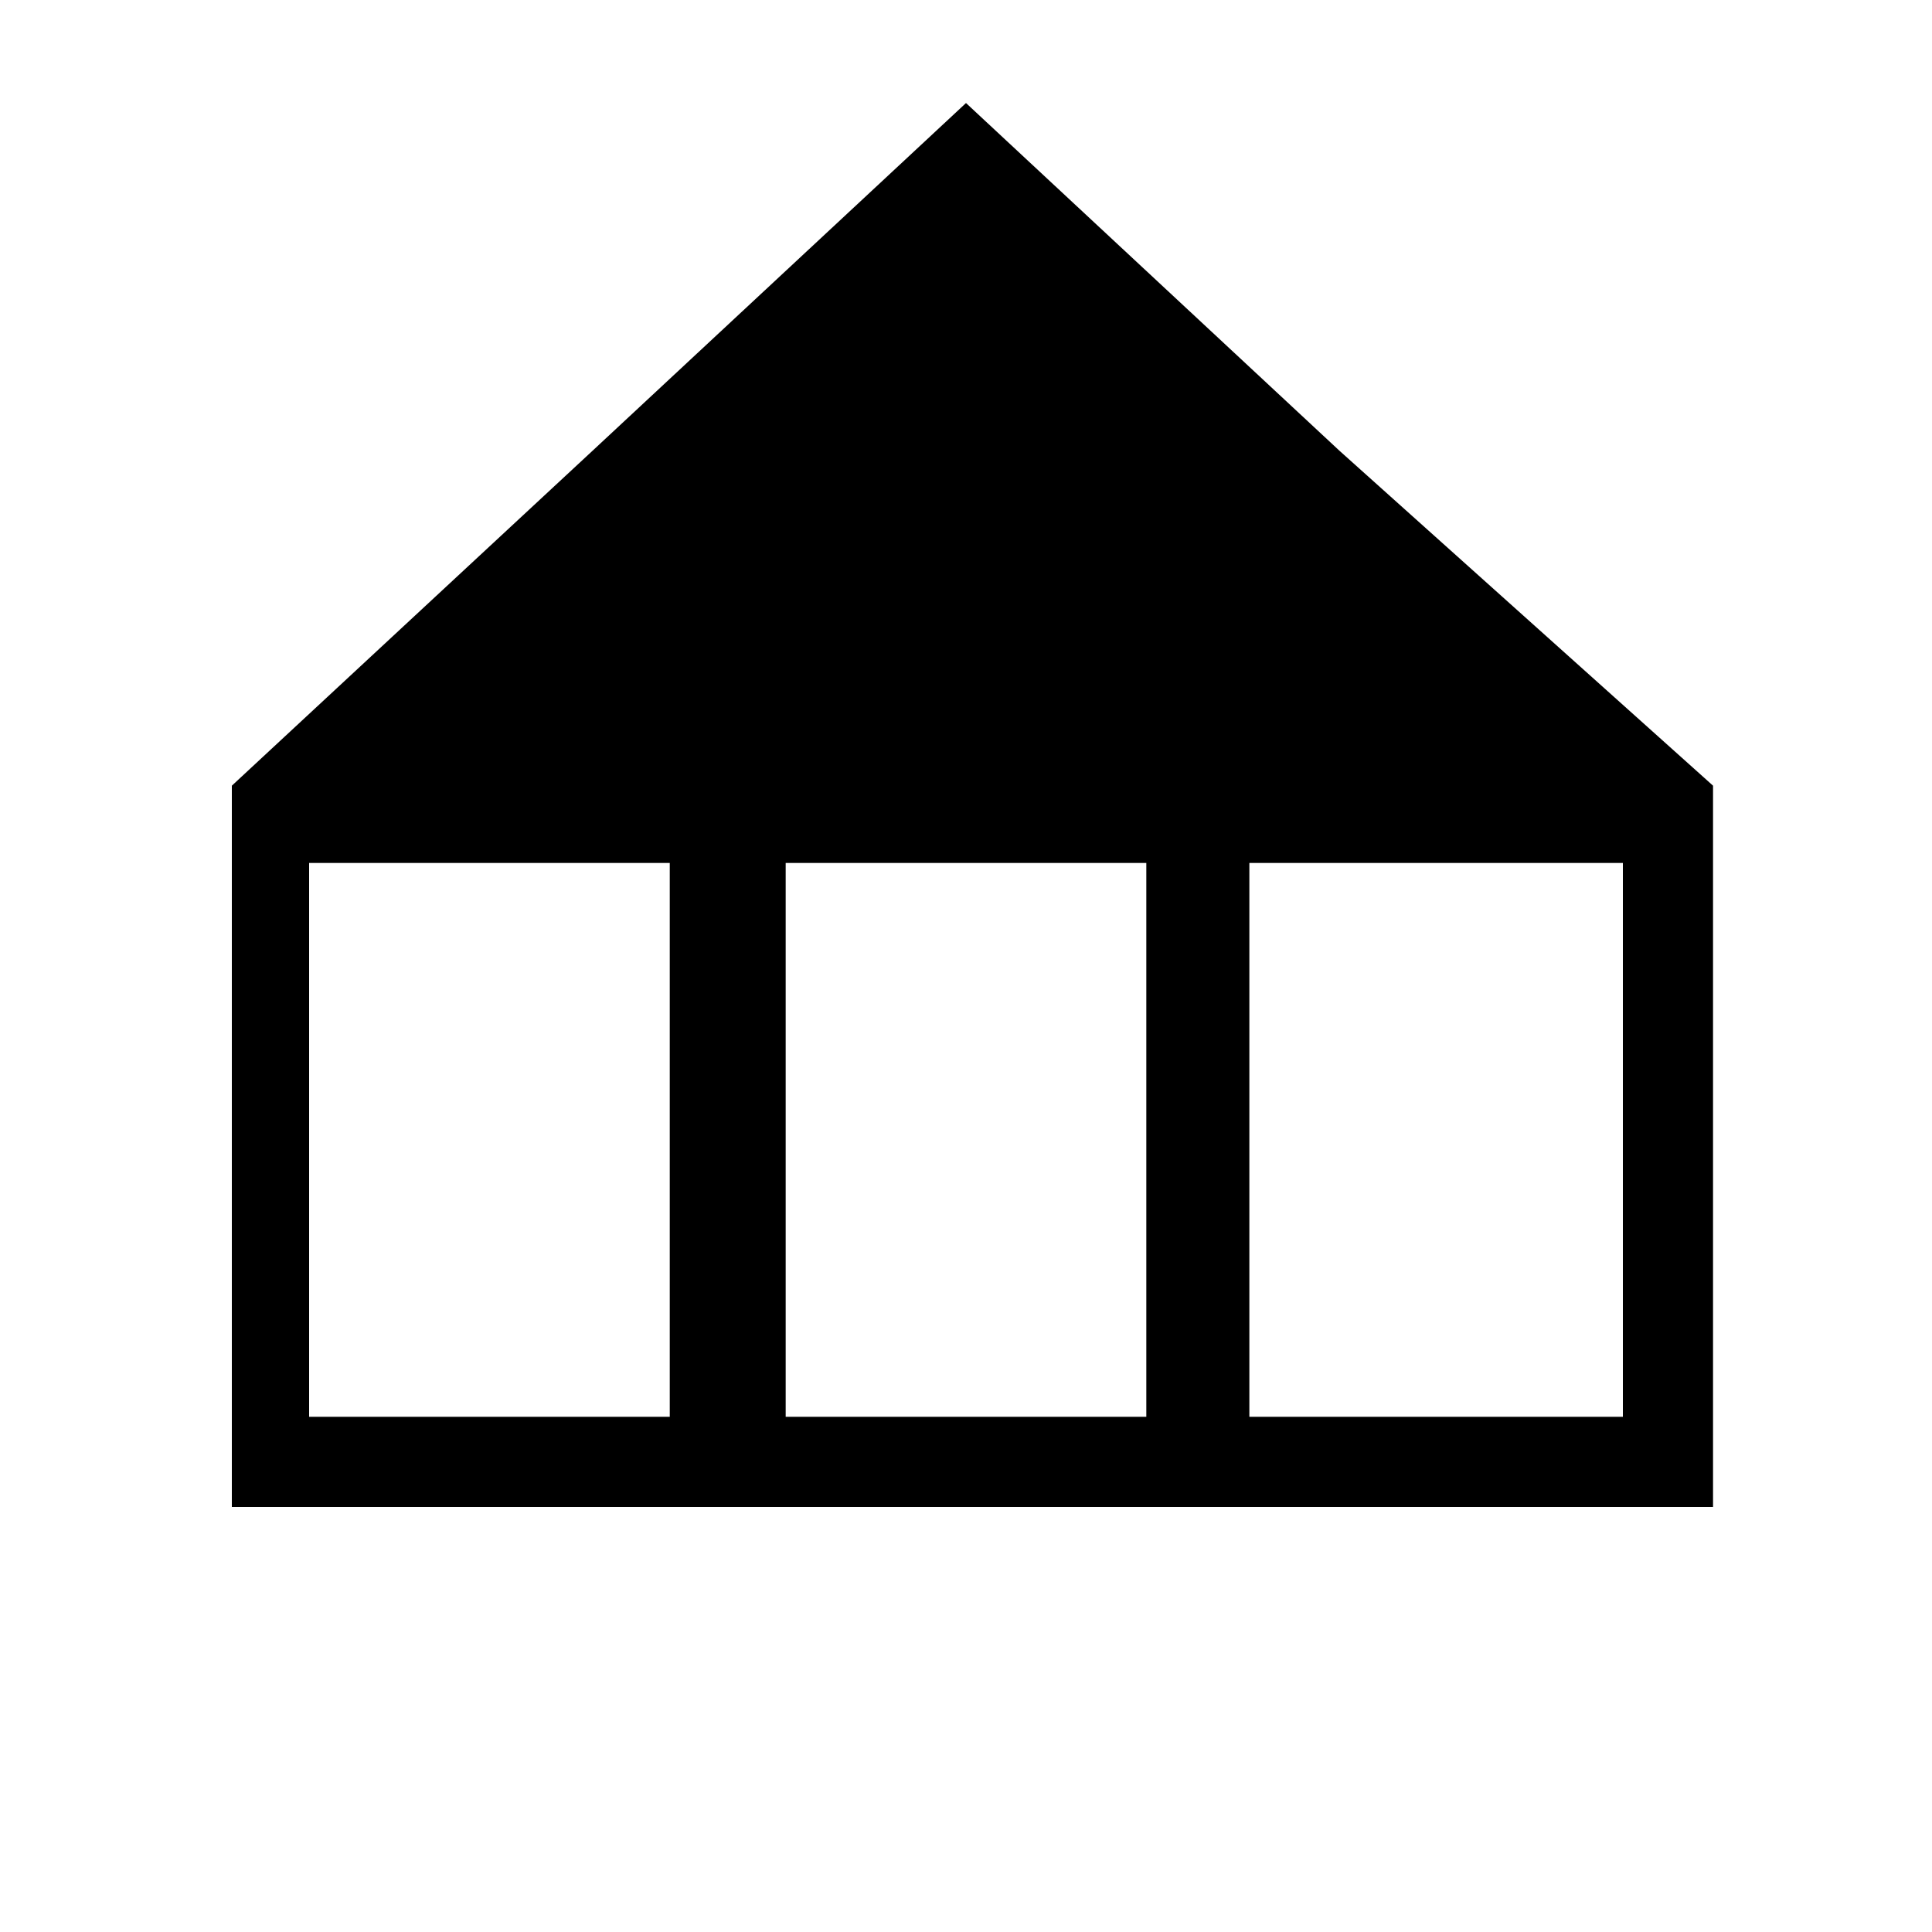 <?xml version="1.0" encoding="utf-8"?>
<!-- Generator: Adobe Illustrator 20.0.0, SVG Export Plug-In . SVG Version: 6.00 Build 0)  -->
<svg version="1.1" id="kantyousya_x5F_koukyoushisetsu"
	 xmlns="http://www.w3.org/2000/svg" xmlns:xlink="http://www.w3.org/1999/xlink" x="0px" y="0px" viewBox="0 0 15 15"
	 enable-background="new 0 0 15 15" xml:space="preserve">
<path d="M10.4,3.5L7.5,0.8L4.6,3.5L1.8,6.1v5.6h11.5V6.1L10.4,3.5z M5.2,11H2.4V6.7h2.8V11z M8.9,11H6.1V6.7h2.8V11z M12.5,11H9.7
	V6.7h2.9V11z"/>
</svg>
